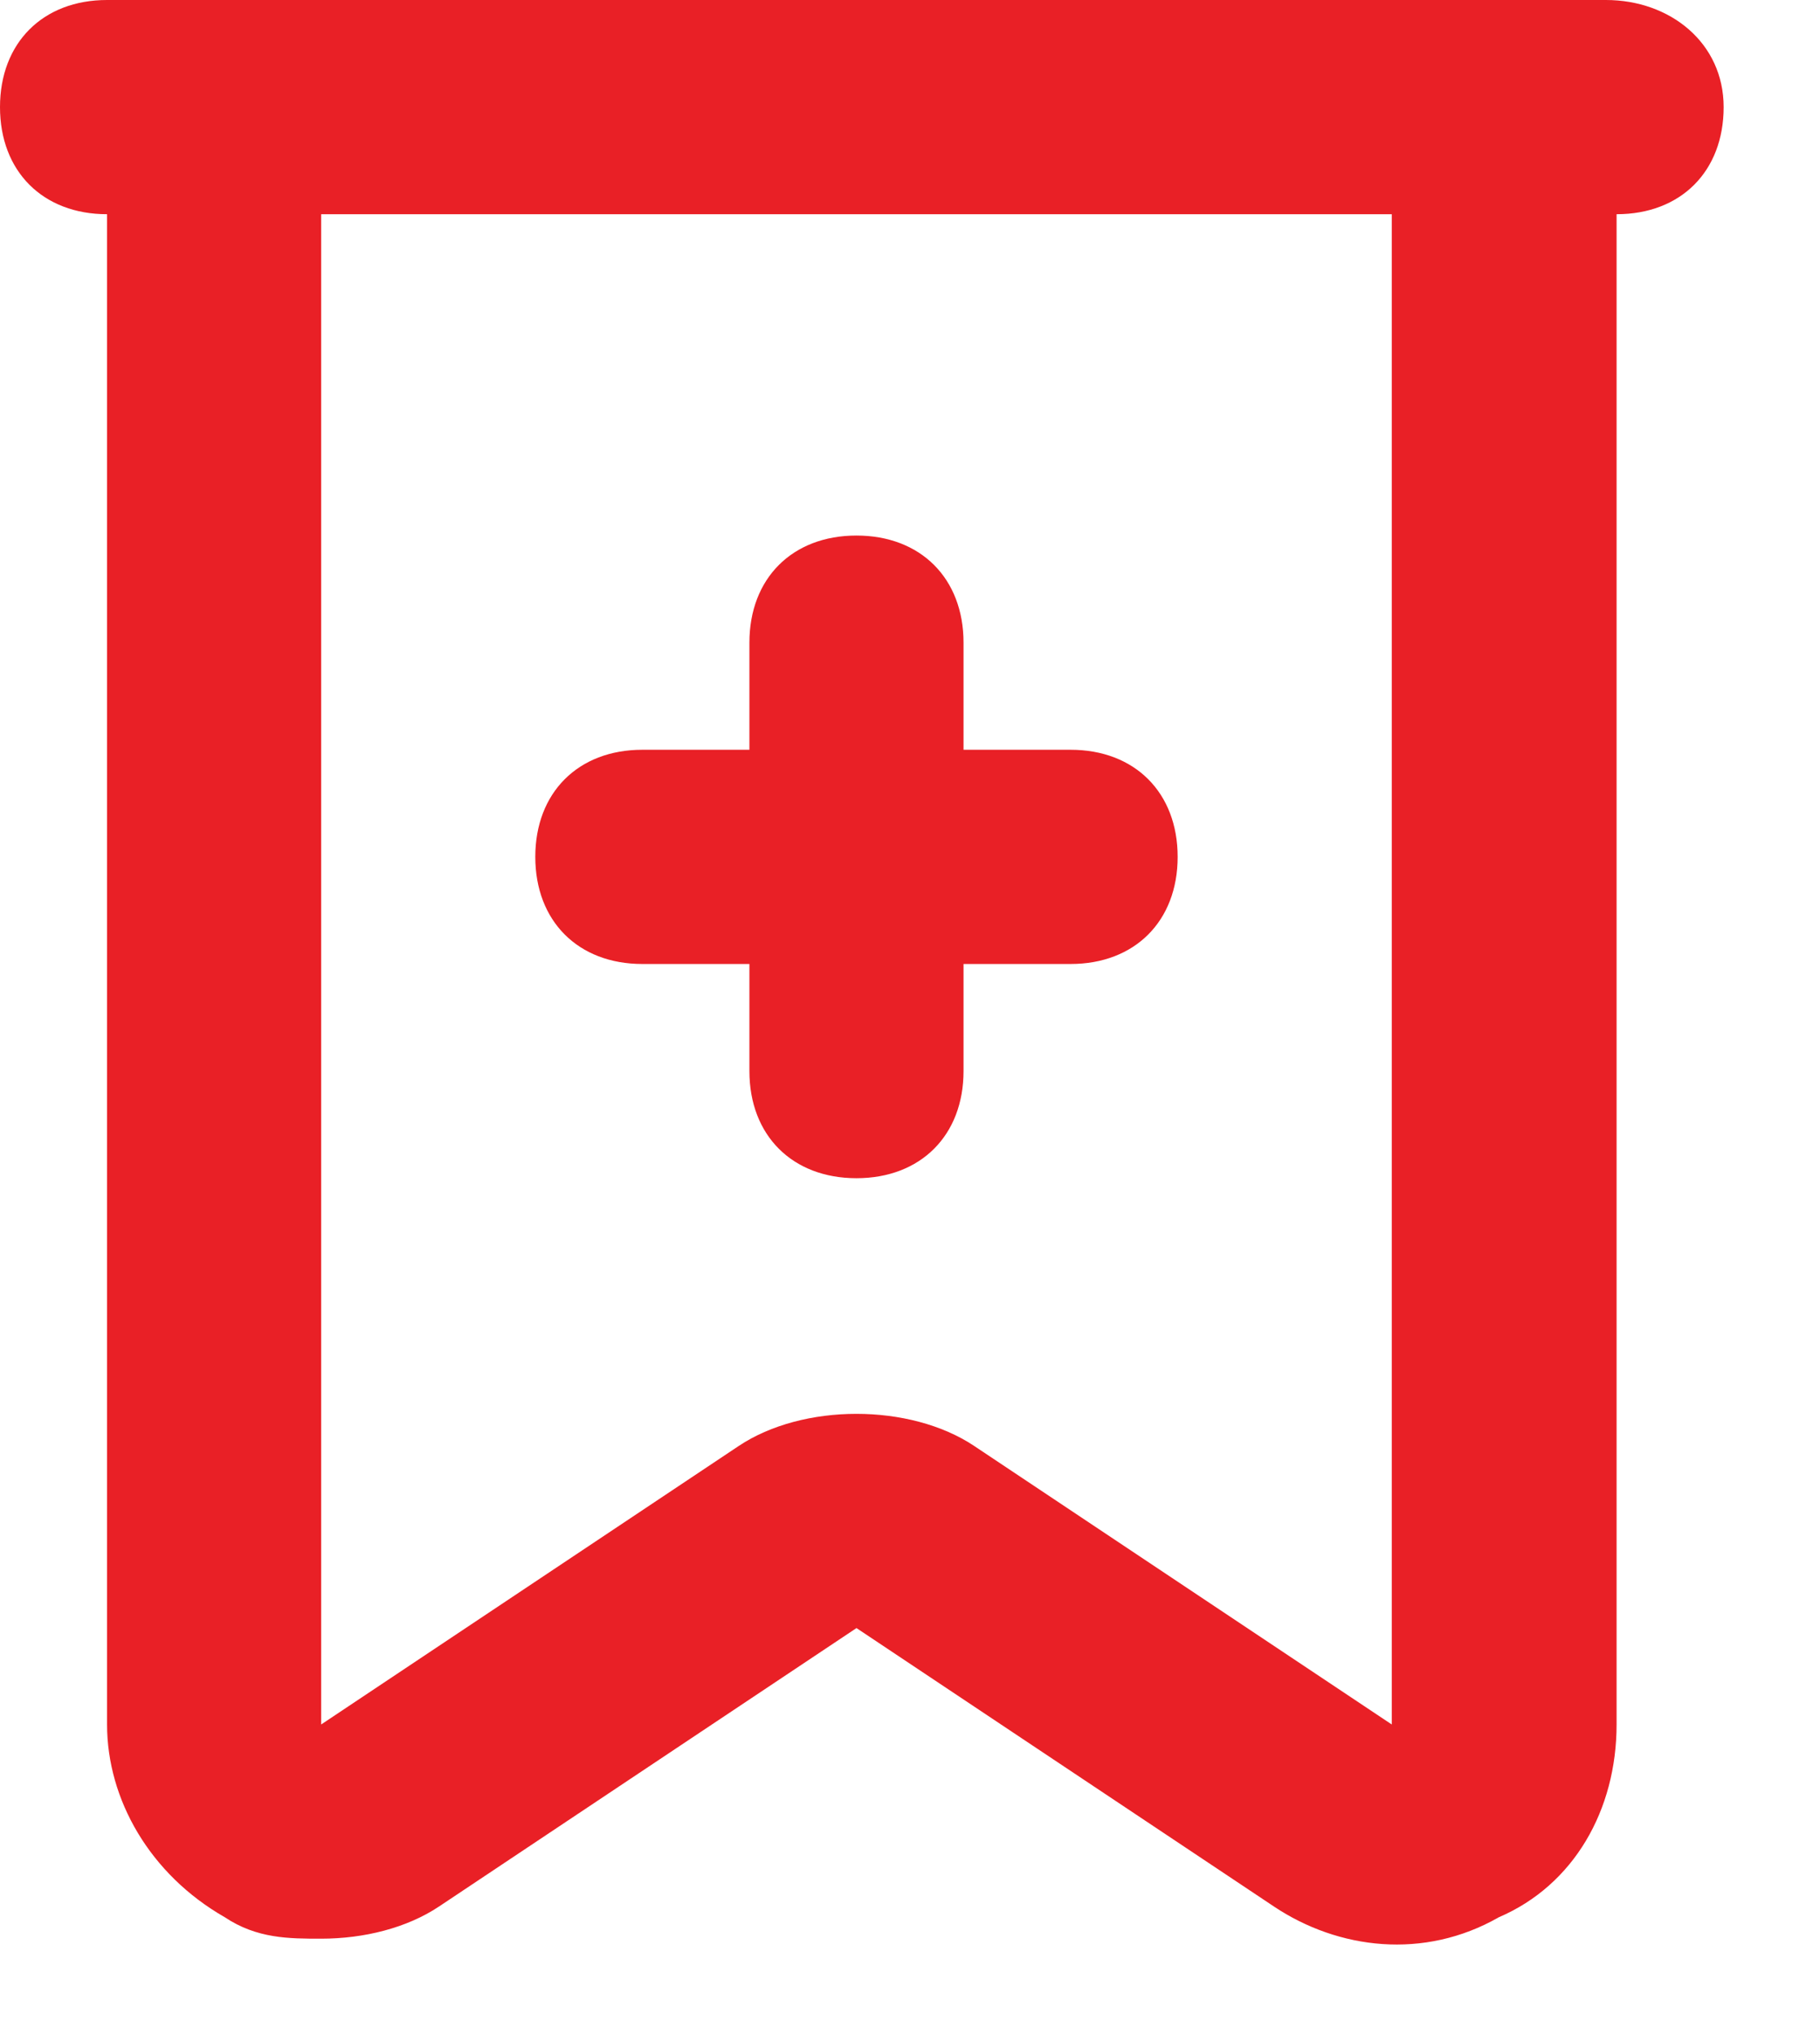 <svg width="17" height="19" viewBox="0 0 17 19" fill="none" xmlns="http://www.w3.org/2000/svg">
<path d="M10 7H9V6C9 5.4 8.6 5 8 5C7.4 5 7 5.4 7 6V7H6C5.4 7 5 7.4 5 8C5 8.6 5.4 9 6 9H7V10C7 10.6 7.4 11 8 11C8.6 11 9 10.6 9 10V9H10C10.6 9 11 8.6 11 8C11 7.4 10.6 7 10 7Z" fill="#E92026"/>
<path d="M15 0H14H2H1C0.4 0 0 0.4 0 1C0 1.6 0.4 2 1 2V16.1C1 16.8 1.4 17.5 2.1 17.9C2.4 18.1 2.7 18.1 3 18.1C3.4 18.1 3.8 18 4.1 17.8L8 15.2L11.9 17.8C12.5 18.2 13.3 18.3 14 17.9C14.7 17.6 15.1 16.9 15.1 16.1V2C15.7 2 16.1 1.6 16.1 1C16.1 0.4 15.6 0 15 0ZM13 16.1L9.1 13.5C8.8 13.3 8.4 13.2 8 13.2C7.6 13.2 7.2 13.3 6.9 13.5L3 16.1V2H13V16.1Z" fill="#E92026"/>
</svg>

